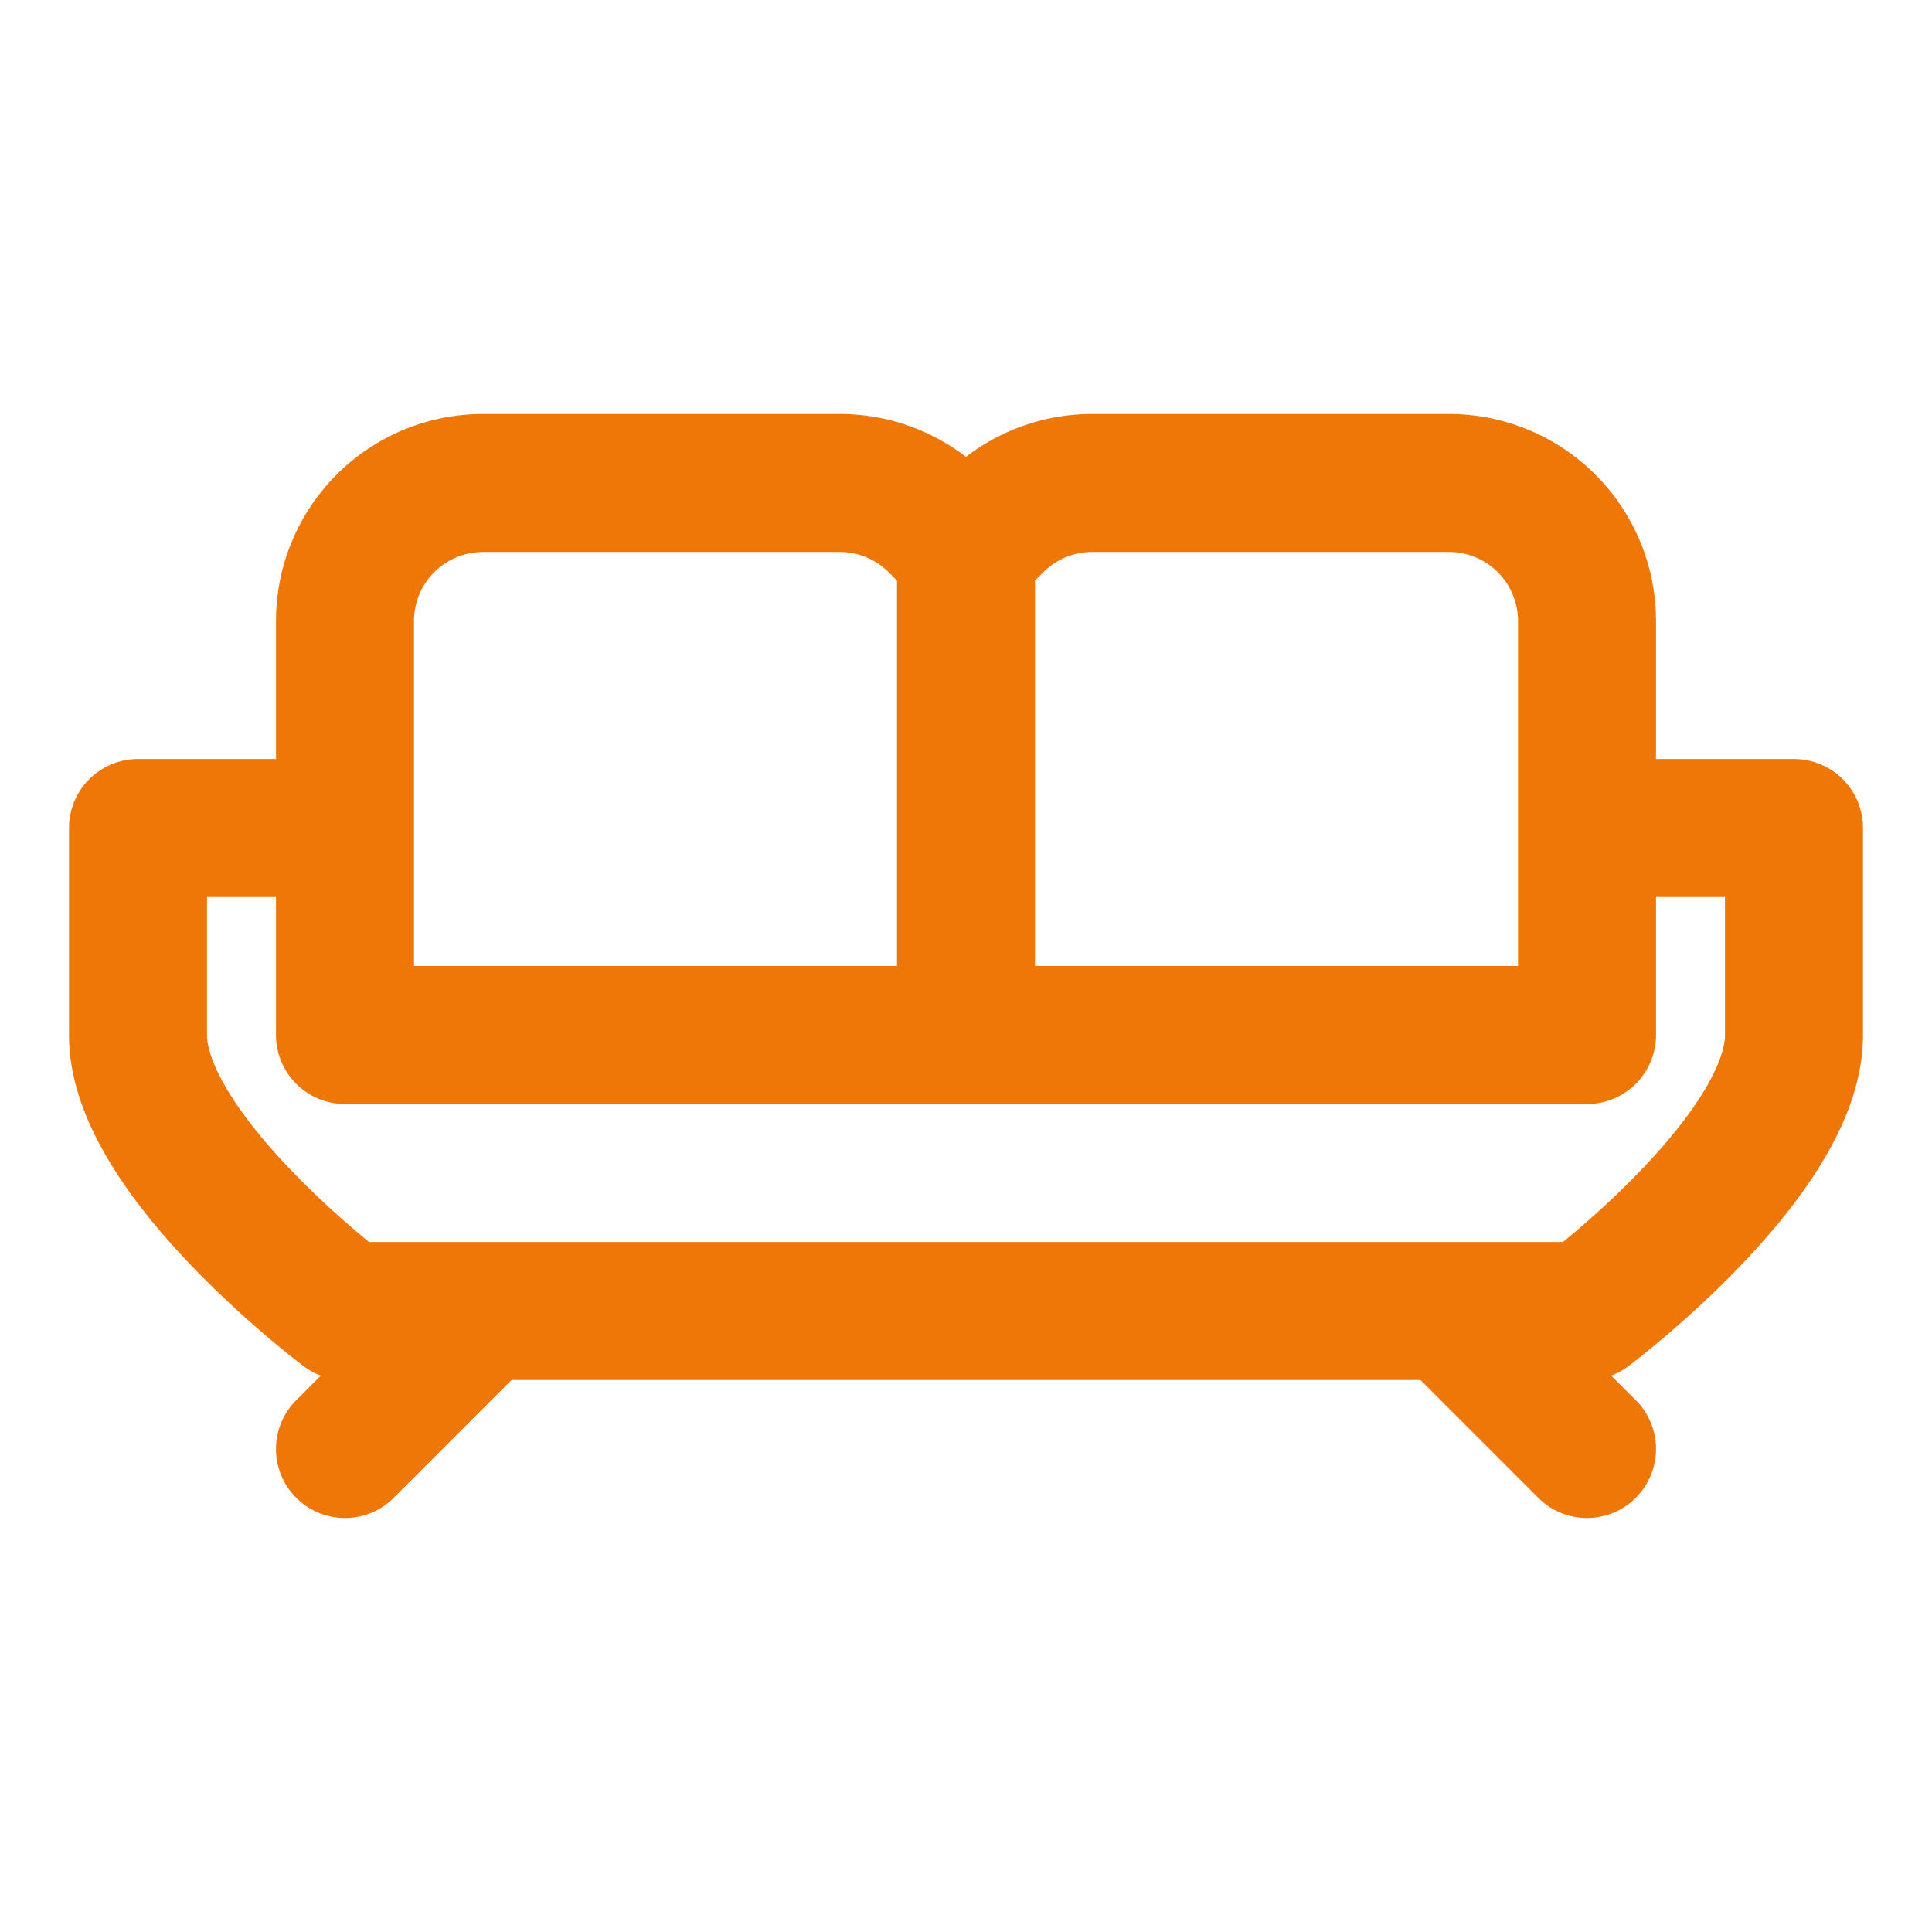 <svg width="28" height="28" fill="none" xmlns="http://www.w3.org/2000/svg"><path d="M7 19H5s-3-2.253-3-4v-3h3m2 7l-2 2m2-2h14m0 0h2s3-2.253 3-4v-3h-3m-2 7l2 2M5 12v3h9m-9-3V9a2 2 0 012-2h5.171a2 2 0 011.415.586L14 8m9 4v3h-9m9-3V9a2 2 0 00-2-2h-5.172a2 2 0 00-1.414.586L14 8m0 0v7" stroke="#EE7708" stroke-width="2" stroke-linecap="round" stroke-linejoin="round"/></svg>